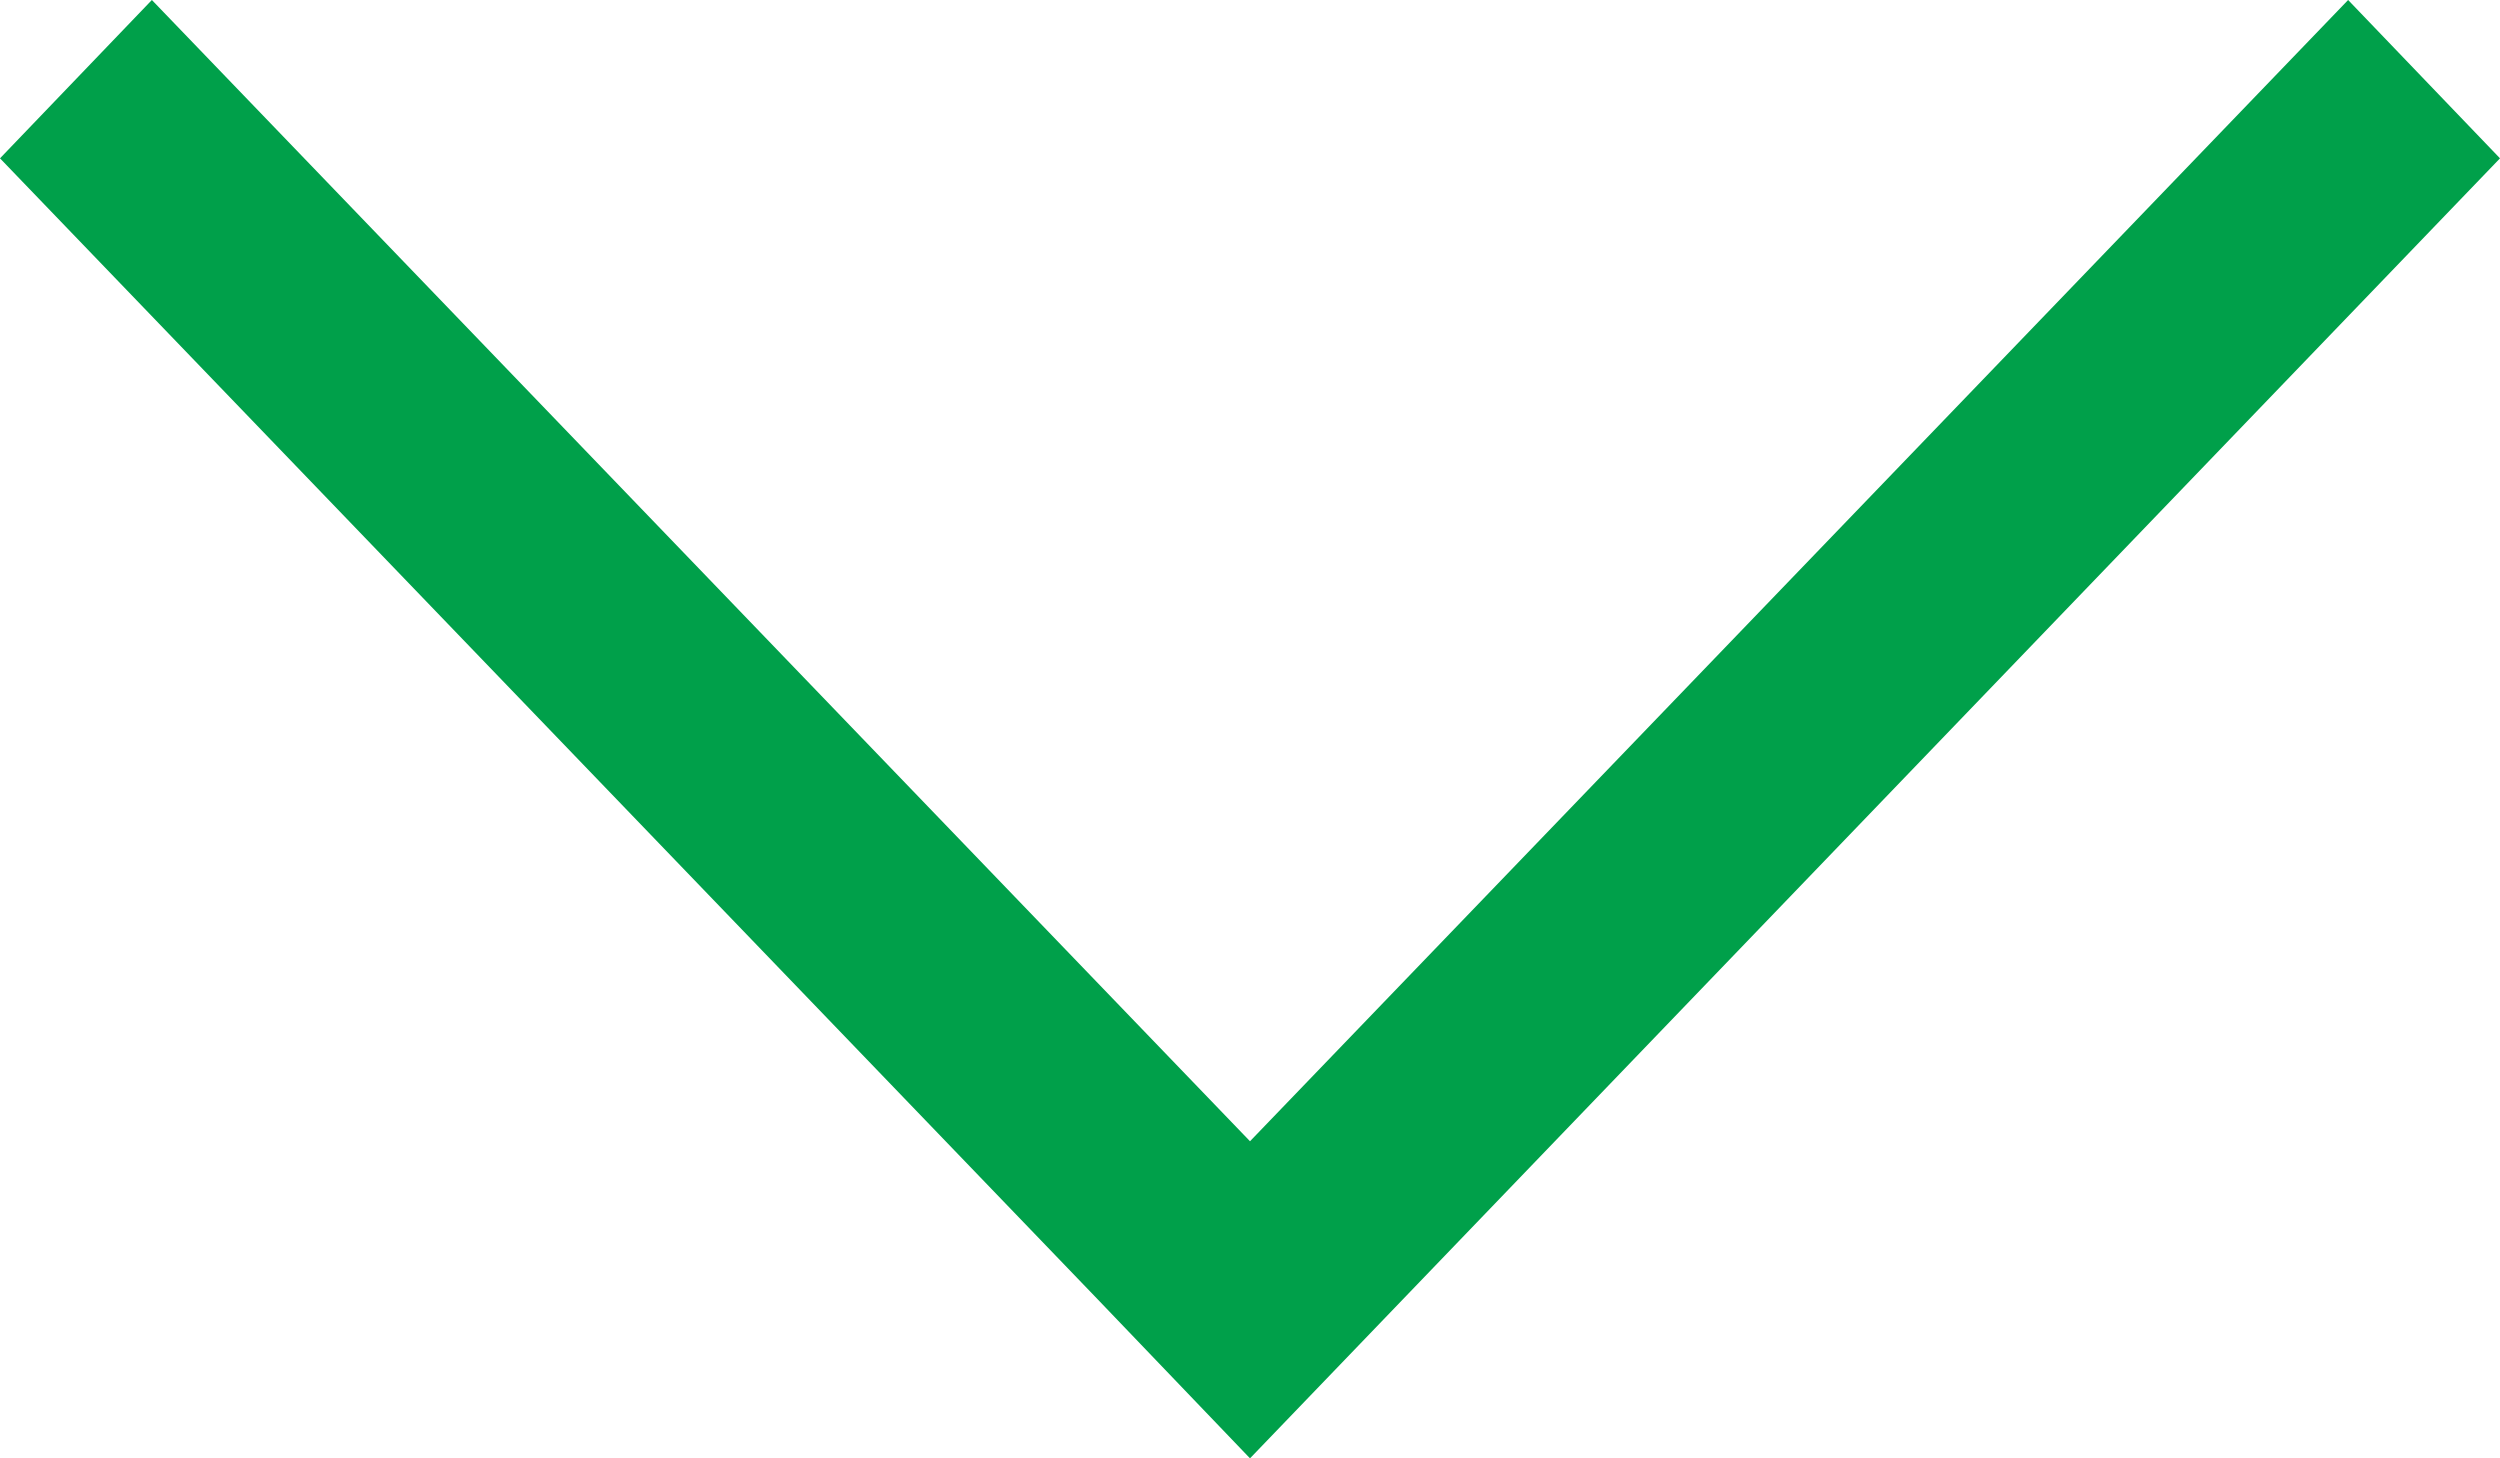 <svg xmlns="http://www.w3.org/2000/svg" width="12" height="7" viewBox="0 0 12 7">
<defs>
    <style>
      .cls-1 {
        fill: #00a04a;
        fill-rule: evenodd;
      }
    </style>
  </defs>
  <path id="arrow" class="cls-1" d="M396,445.76L395.271,445,390,450.478,384.729,445,384,445.76l5.271,5.479L390,452Z" transform="translate(-384 -445)"/>
</svg>

